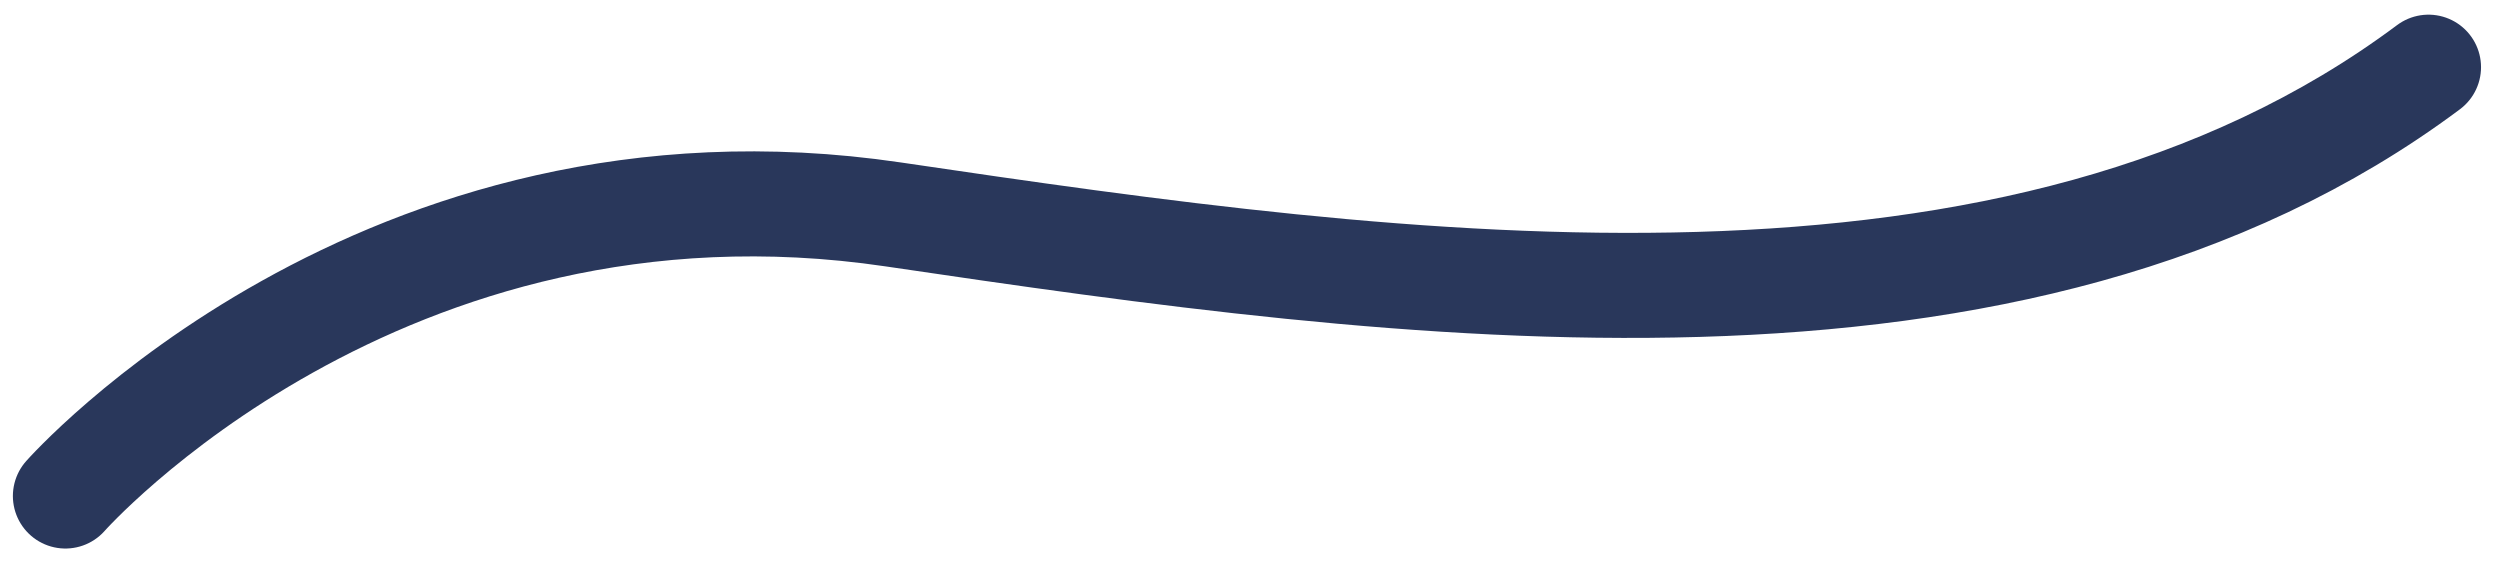 <svg width="119" height="27" viewBox="0 0 119 27" fill="none" xmlns="http://www.w3.org/2000/svg">
<path d="M3.113 23.61C3.113 23.61 18.134 6.602 42.513 10.206C66.891 13.811 96.016 17.822 115.597 3.198" stroke="#29375B" stroke-width="5" stroke-linecap="round"/>
</svg>
